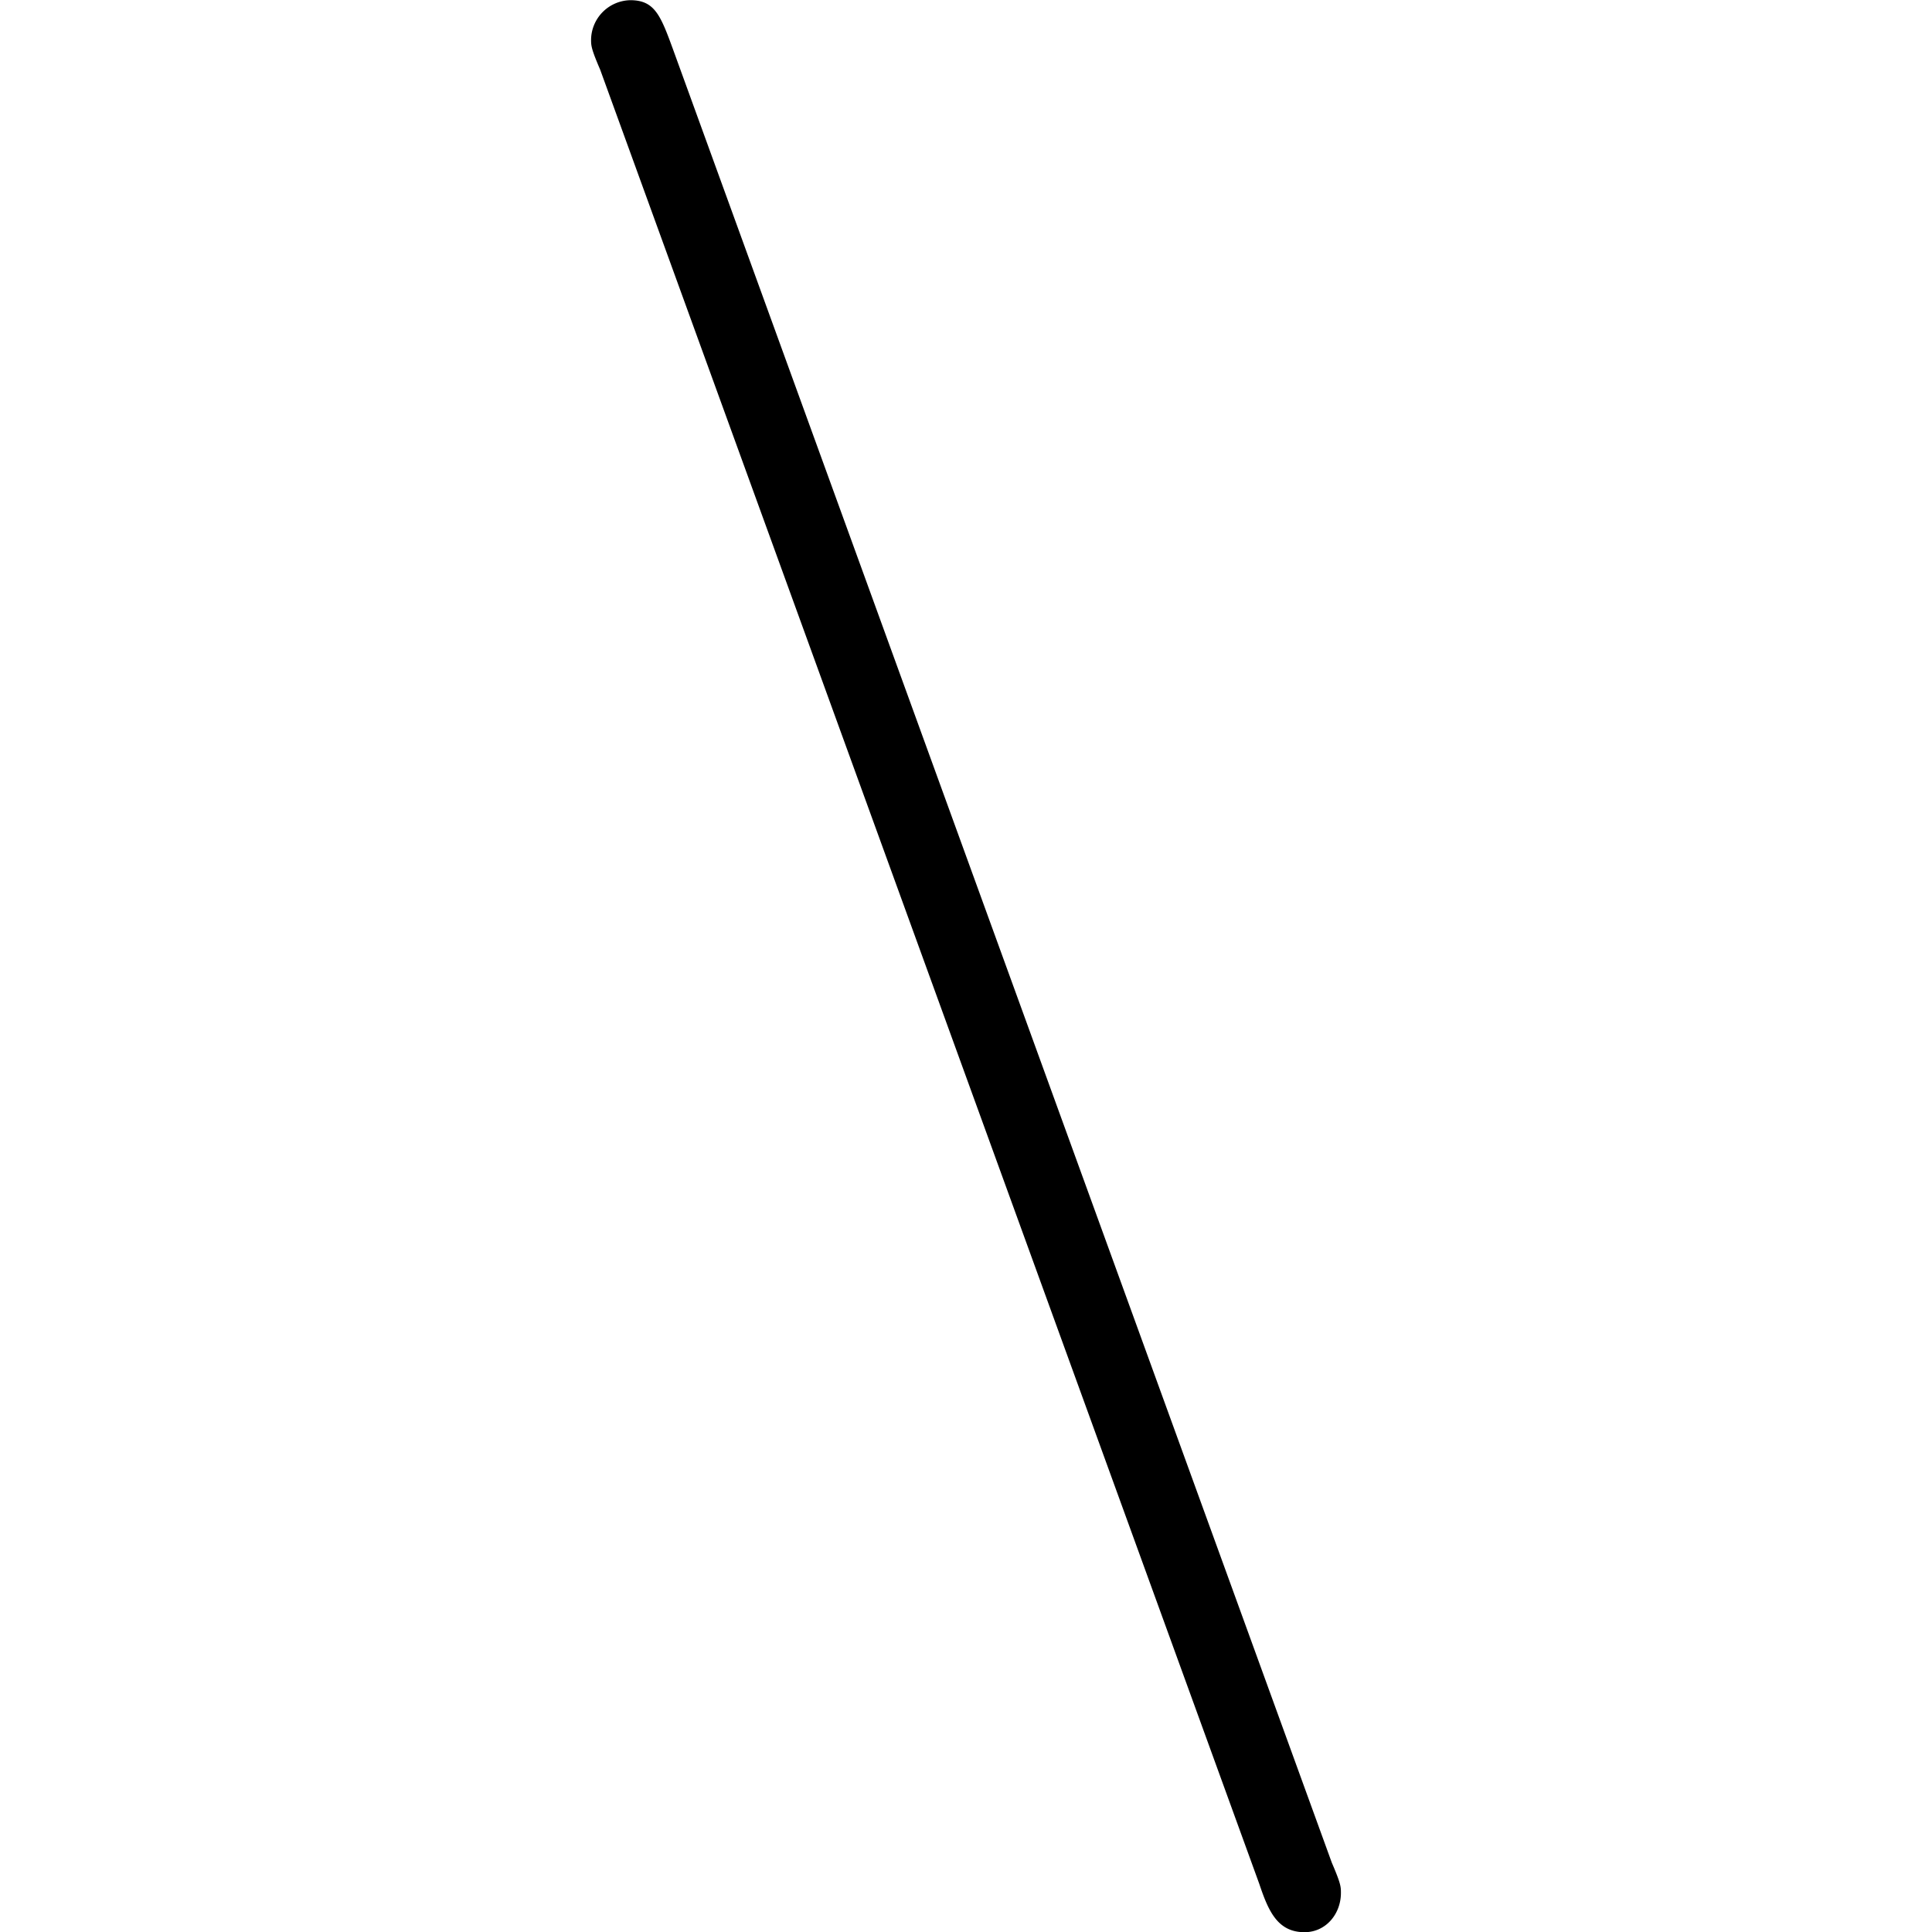 <svg xmlns="http://www.w3.org/2000/svg" xmlns:xlink="http://www.w3.org/1999/xlink" width="64" height="64" viewBox="0 0 3.875 9.984"><svg overflow="visible" x="-.547" y="7.485"><path style="stroke:none" d="M4 2.25c.047.14.094.25.234.25.11 0 .188-.094.188-.203 0-.031 0-.047-.047-.156L.969-7.234c-.063-.172-.094-.25-.219-.25a.207.207 0 0 0-.203.203c0 .031 0 .047.047.156zm0 0"/></svg></svg>